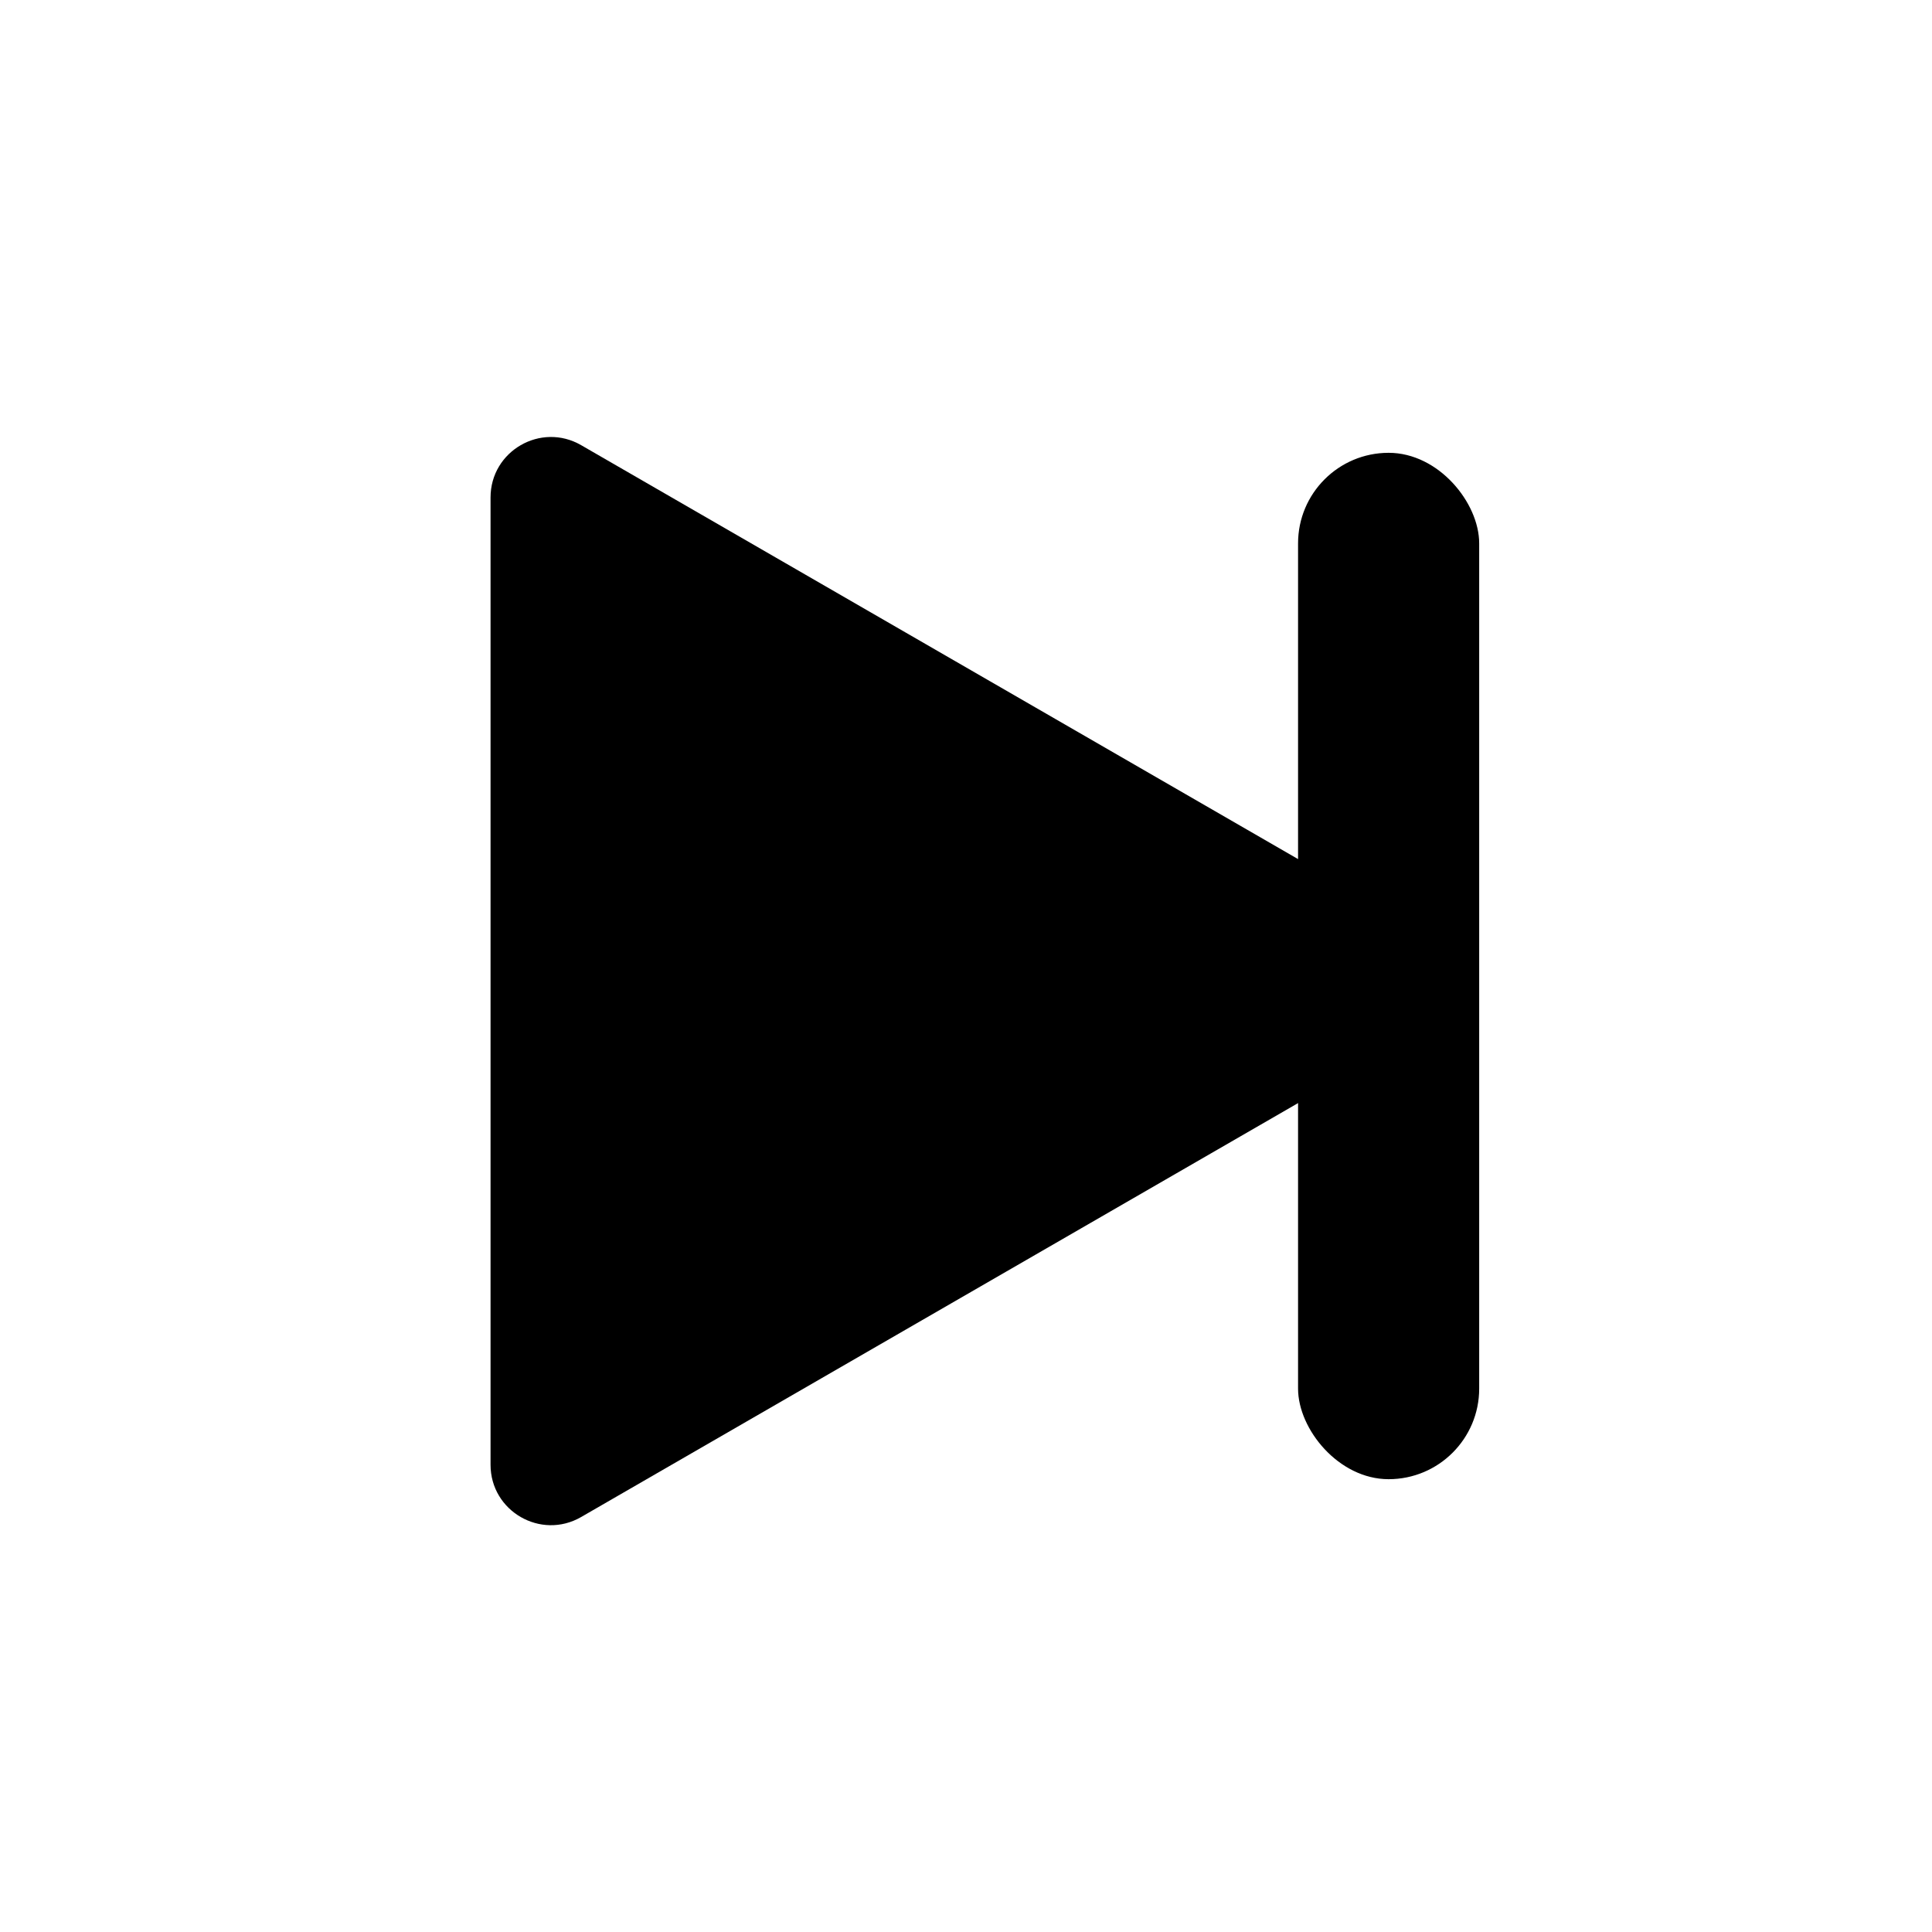 <svg width="64" height="64" viewBox="0 0 64 64" fill="none" xmlns="http://www.w3.org/2000/svg">
<path d="M47 30.768C48.333 31.538 48.333 33.462 47 34.232L19.25 50.254C17.917 51.023 16.25 50.061 16.25 48.522L16.25 16.479C16.25 14.939 17.917 13.977 19.25 14.746L47 30.768Z" fill="black"/>
<rect x="43" y="15" width="6" height="34" rx="3" fill="black"/>
</svg>
